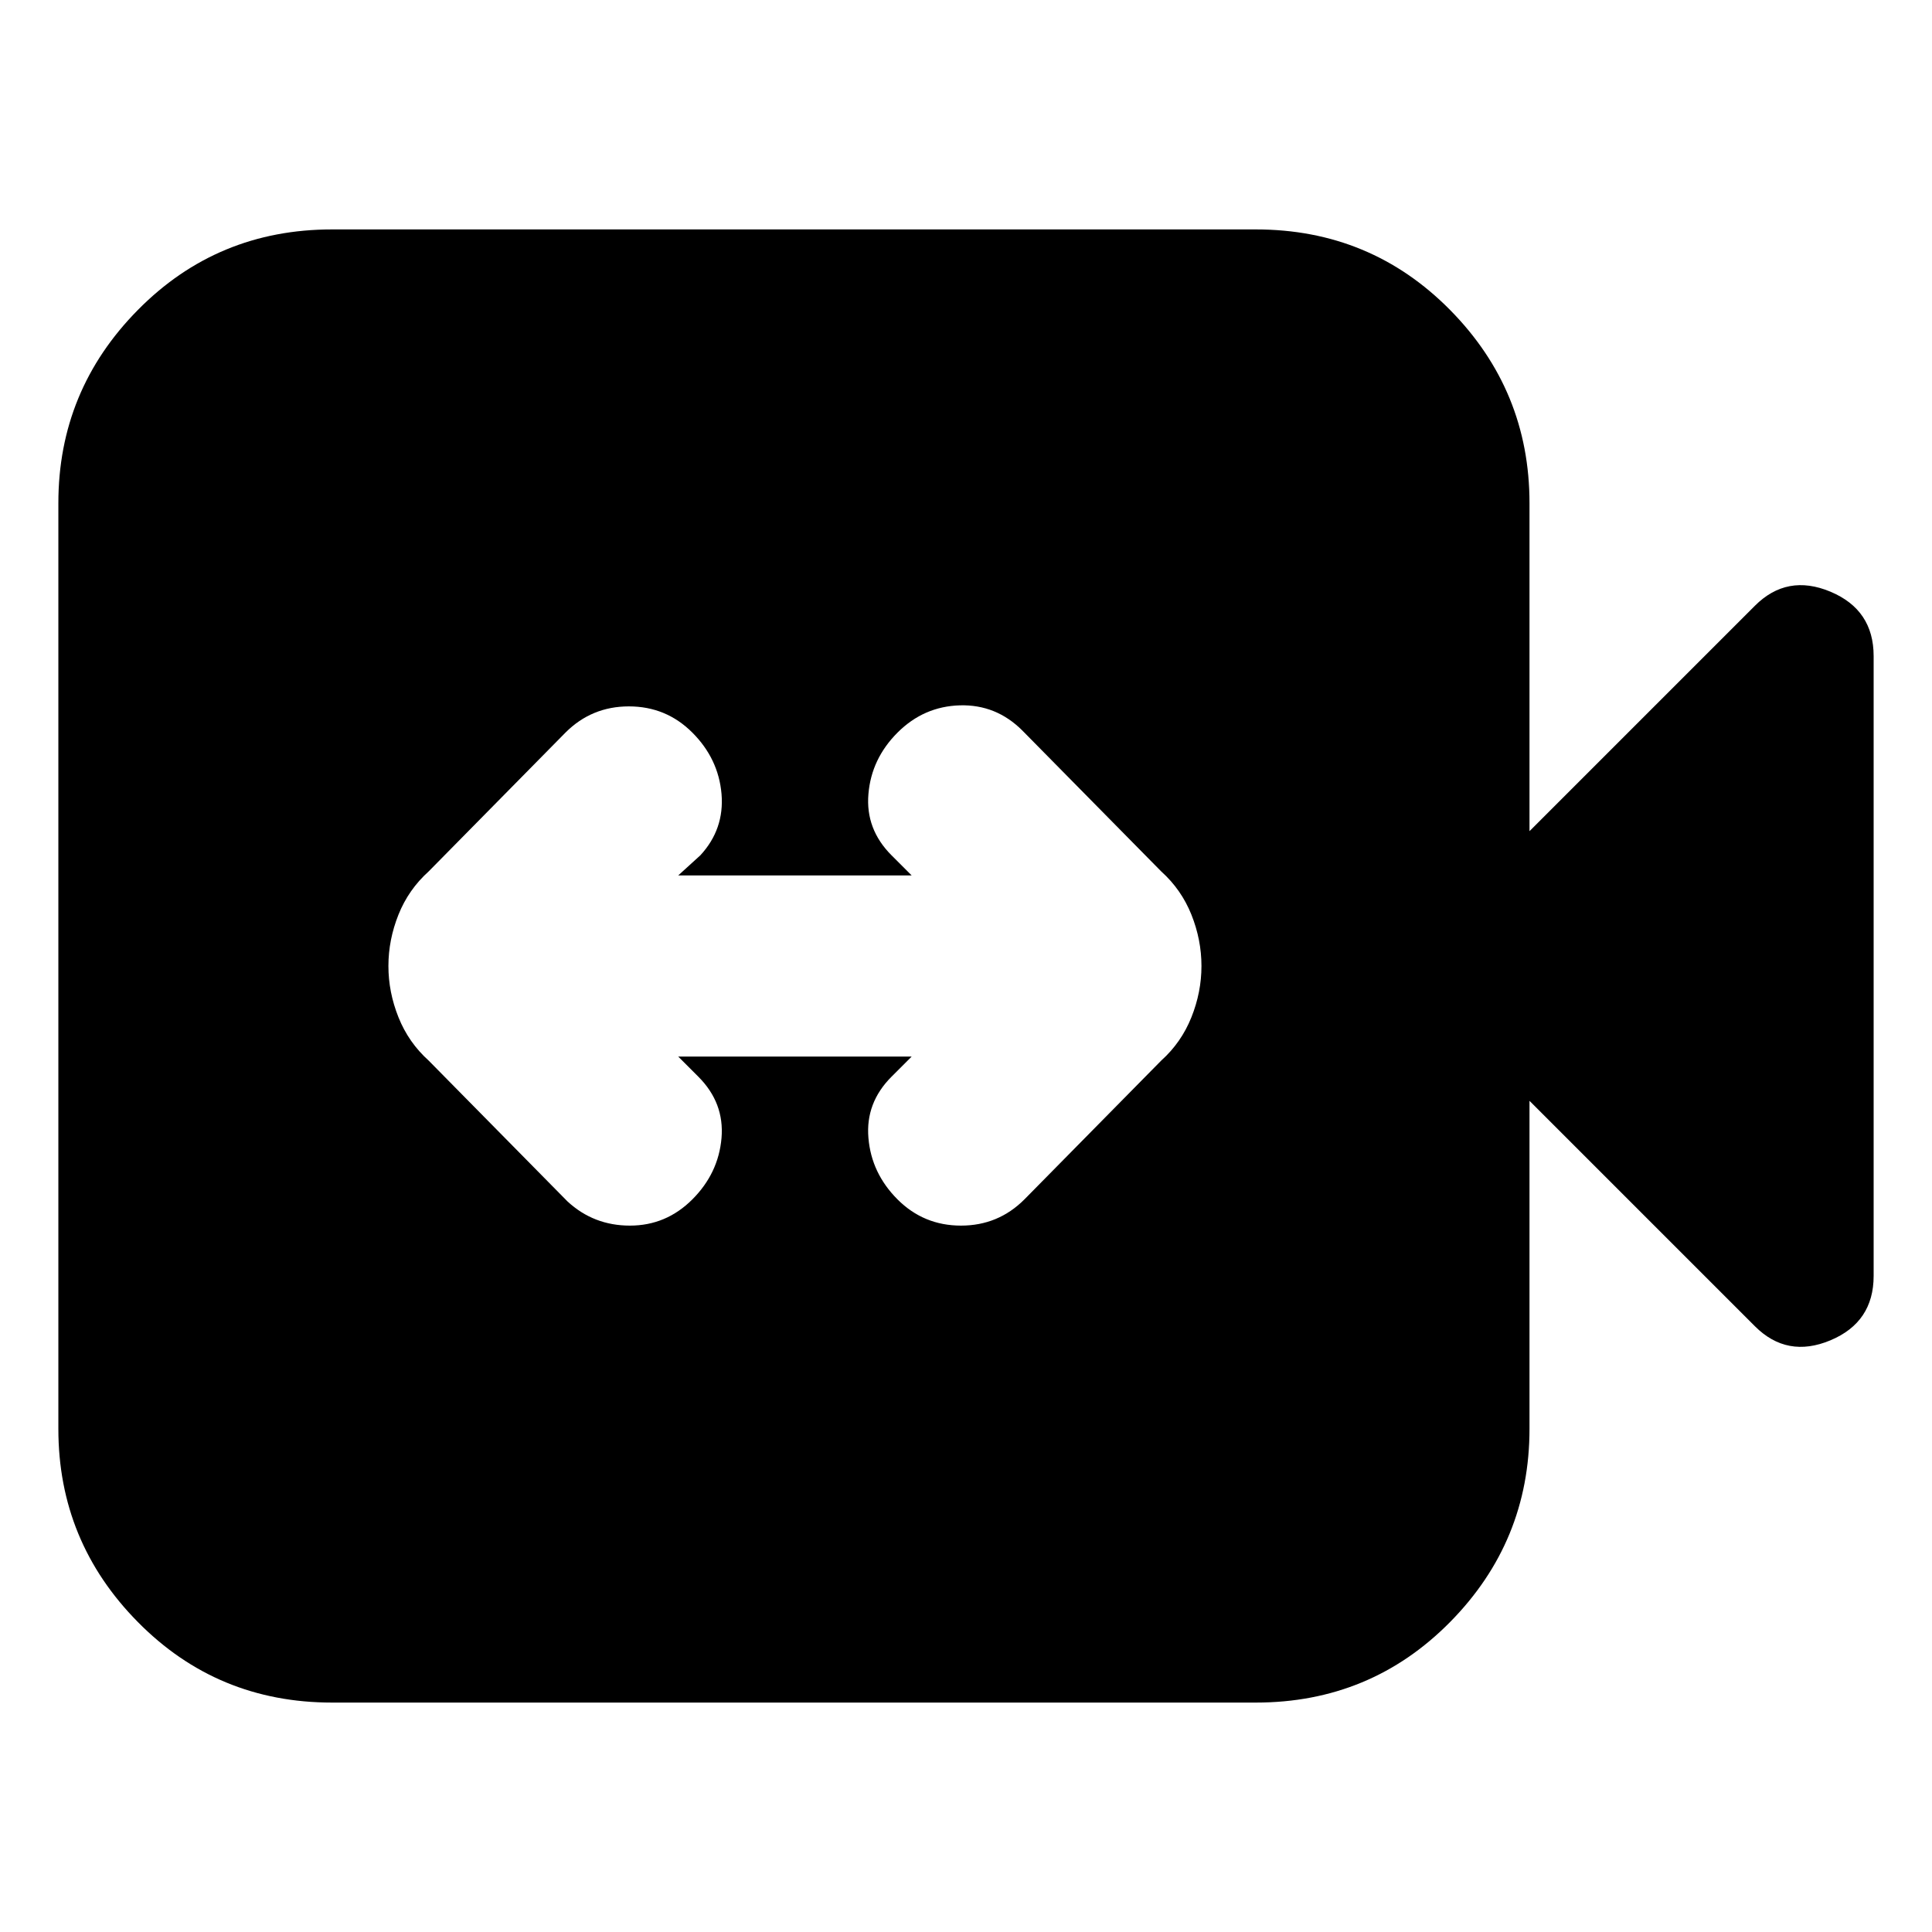 <svg xmlns="http://www.w3.org/2000/svg" height="24" width="24"><path d="M7.05 14.925Q7.375 15.225 7.825 15.225Q8.275 15.225 8.6 14.9Q8.925 14.575 8.963 14.137Q9 13.7 8.675 13.375L8.425 13.125H11.325L11.075 13.375Q10.75 13.7 10.788 14.137Q10.825 14.575 11.15 14.9Q11.475 15.225 11.938 15.225Q12.4 15.225 12.725 14.9L14.425 13.175Q14.675 12.95 14.8 12.637Q14.925 12.325 14.925 12Q14.925 11.675 14.8 11.362Q14.675 11.05 14.425 10.825L12.7 9.075Q12.375 8.75 11.925 8.762Q11.475 8.775 11.15 9.1Q10.825 9.425 10.788 9.862Q10.75 10.3 11.075 10.625L11.325 10.875H8.425L8.7 10.625Q9 10.3 8.963 9.862Q8.925 9.425 8.6 9.1Q8.275 8.775 7.812 8.775Q7.35 8.775 7.025 9.1L5.325 10.825Q5.075 11.05 4.95 11.362Q4.825 11.675 4.825 12Q4.825 12.325 4.95 12.637Q5.075 12.95 5.325 13.175ZM4.125 21.15Q2.7 21.15 1.713 20.15Q0.725 19.15 0.725 17.75V6.25Q0.725 4.85 1.713 3.85Q2.7 2.85 4.125 2.85H15.6Q17.025 2.85 18.013 3.85Q19 4.85 19 6.25V10.325L21.8 7.525Q22.2 7.125 22.738 7.35Q23.275 7.575 23.275 8.15V15.85Q23.275 16.425 22.738 16.65Q22.2 16.875 21.8 16.475L19 13.675V17.75Q19 19.15 18.013 20.15Q17.025 21.15 15.6 21.15Z"/></svg>